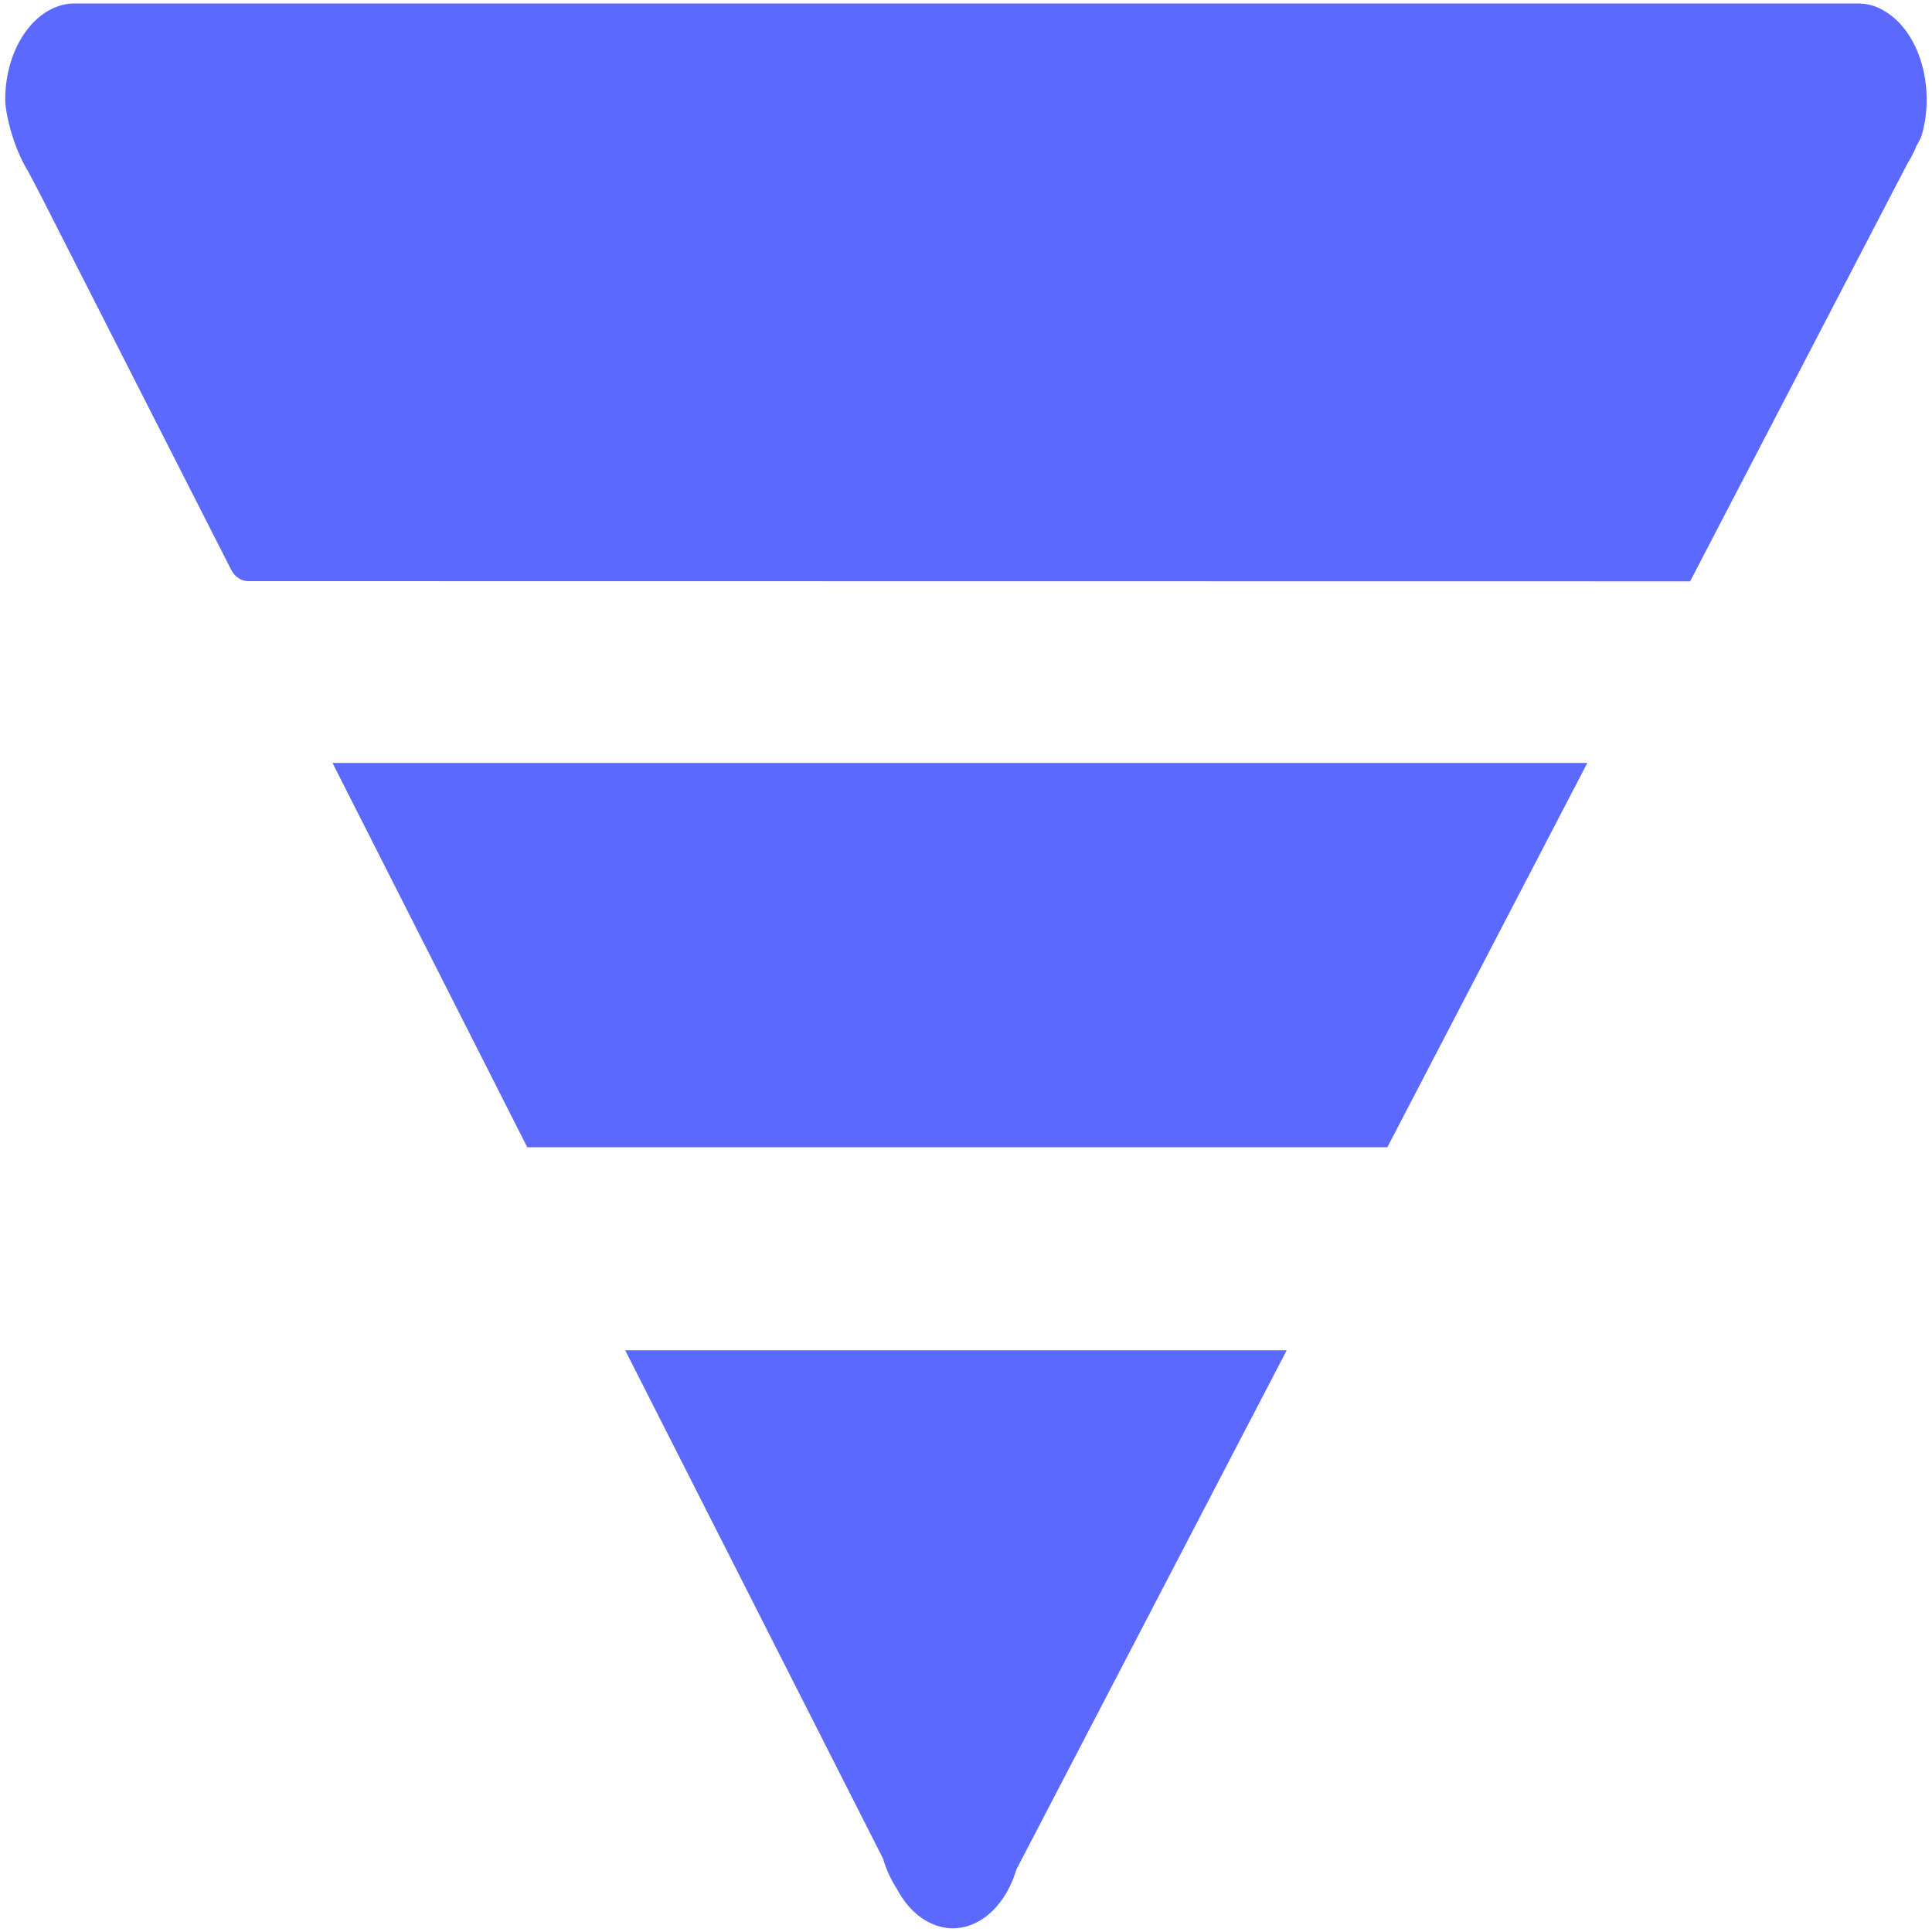﻿<?xml version="1.0" encoding="utf-8"?>
<svg version="1.1" xmlns:xlink="http://www.w3.org/1999/xlink" width="10px" height="10px" xmlns="http://www.w3.org/2000/svg">
  <g transform="matrix(1 0 0 1 -38 -144 )">
    <path d="M 7.181 5.938  L 8.216 3.949  L 1.721 3.949  L 2.729 5.938  L 7.181 5.938  Z M 1.284 3.008  L 8.748 3.009  L 9.869 0.854  C 9.871 0.851  9.873 0.848  9.874 0.845  C 9.888 0.822  9.902 0.797  9.914 0.769  L 9.917 0.76  L 9.937 0.723  C 9.942 0.714  9.945 0.706  9.948 0.696  C 10.018 0.445  9.933 0.162  9.754 0.057  C 9.709 0.029  9.66 0.017  9.61 0.018  L 0.375 0.018  C 0.183 0.027  0.027 0.246  0.027 0.516  C 0.027 0.585  0.068 0.762  0.144 0.884  C 0.167 0.928  0.227 1.041  0.231 1.051  L 1.196 2.948  C 1.215 2.985  1.248 3.008  1.284 3.008  Z M 6.66 6.989  L 3.236 6.989  L 4.571 9.621  C 4.587 9.678  4.612 9.729  4.64 9.773  C 4.677 9.844  4.729 9.905  4.792 9.941  C 4.974 10.049  5.185 9.93  5.261 9.676  L 6.66 6.989  Z " fill-rule="nonzero" fill="#5c69ff" stroke="none" transform="matrix(1 0 0 1 38 144 )" />
  </g>
</svg>